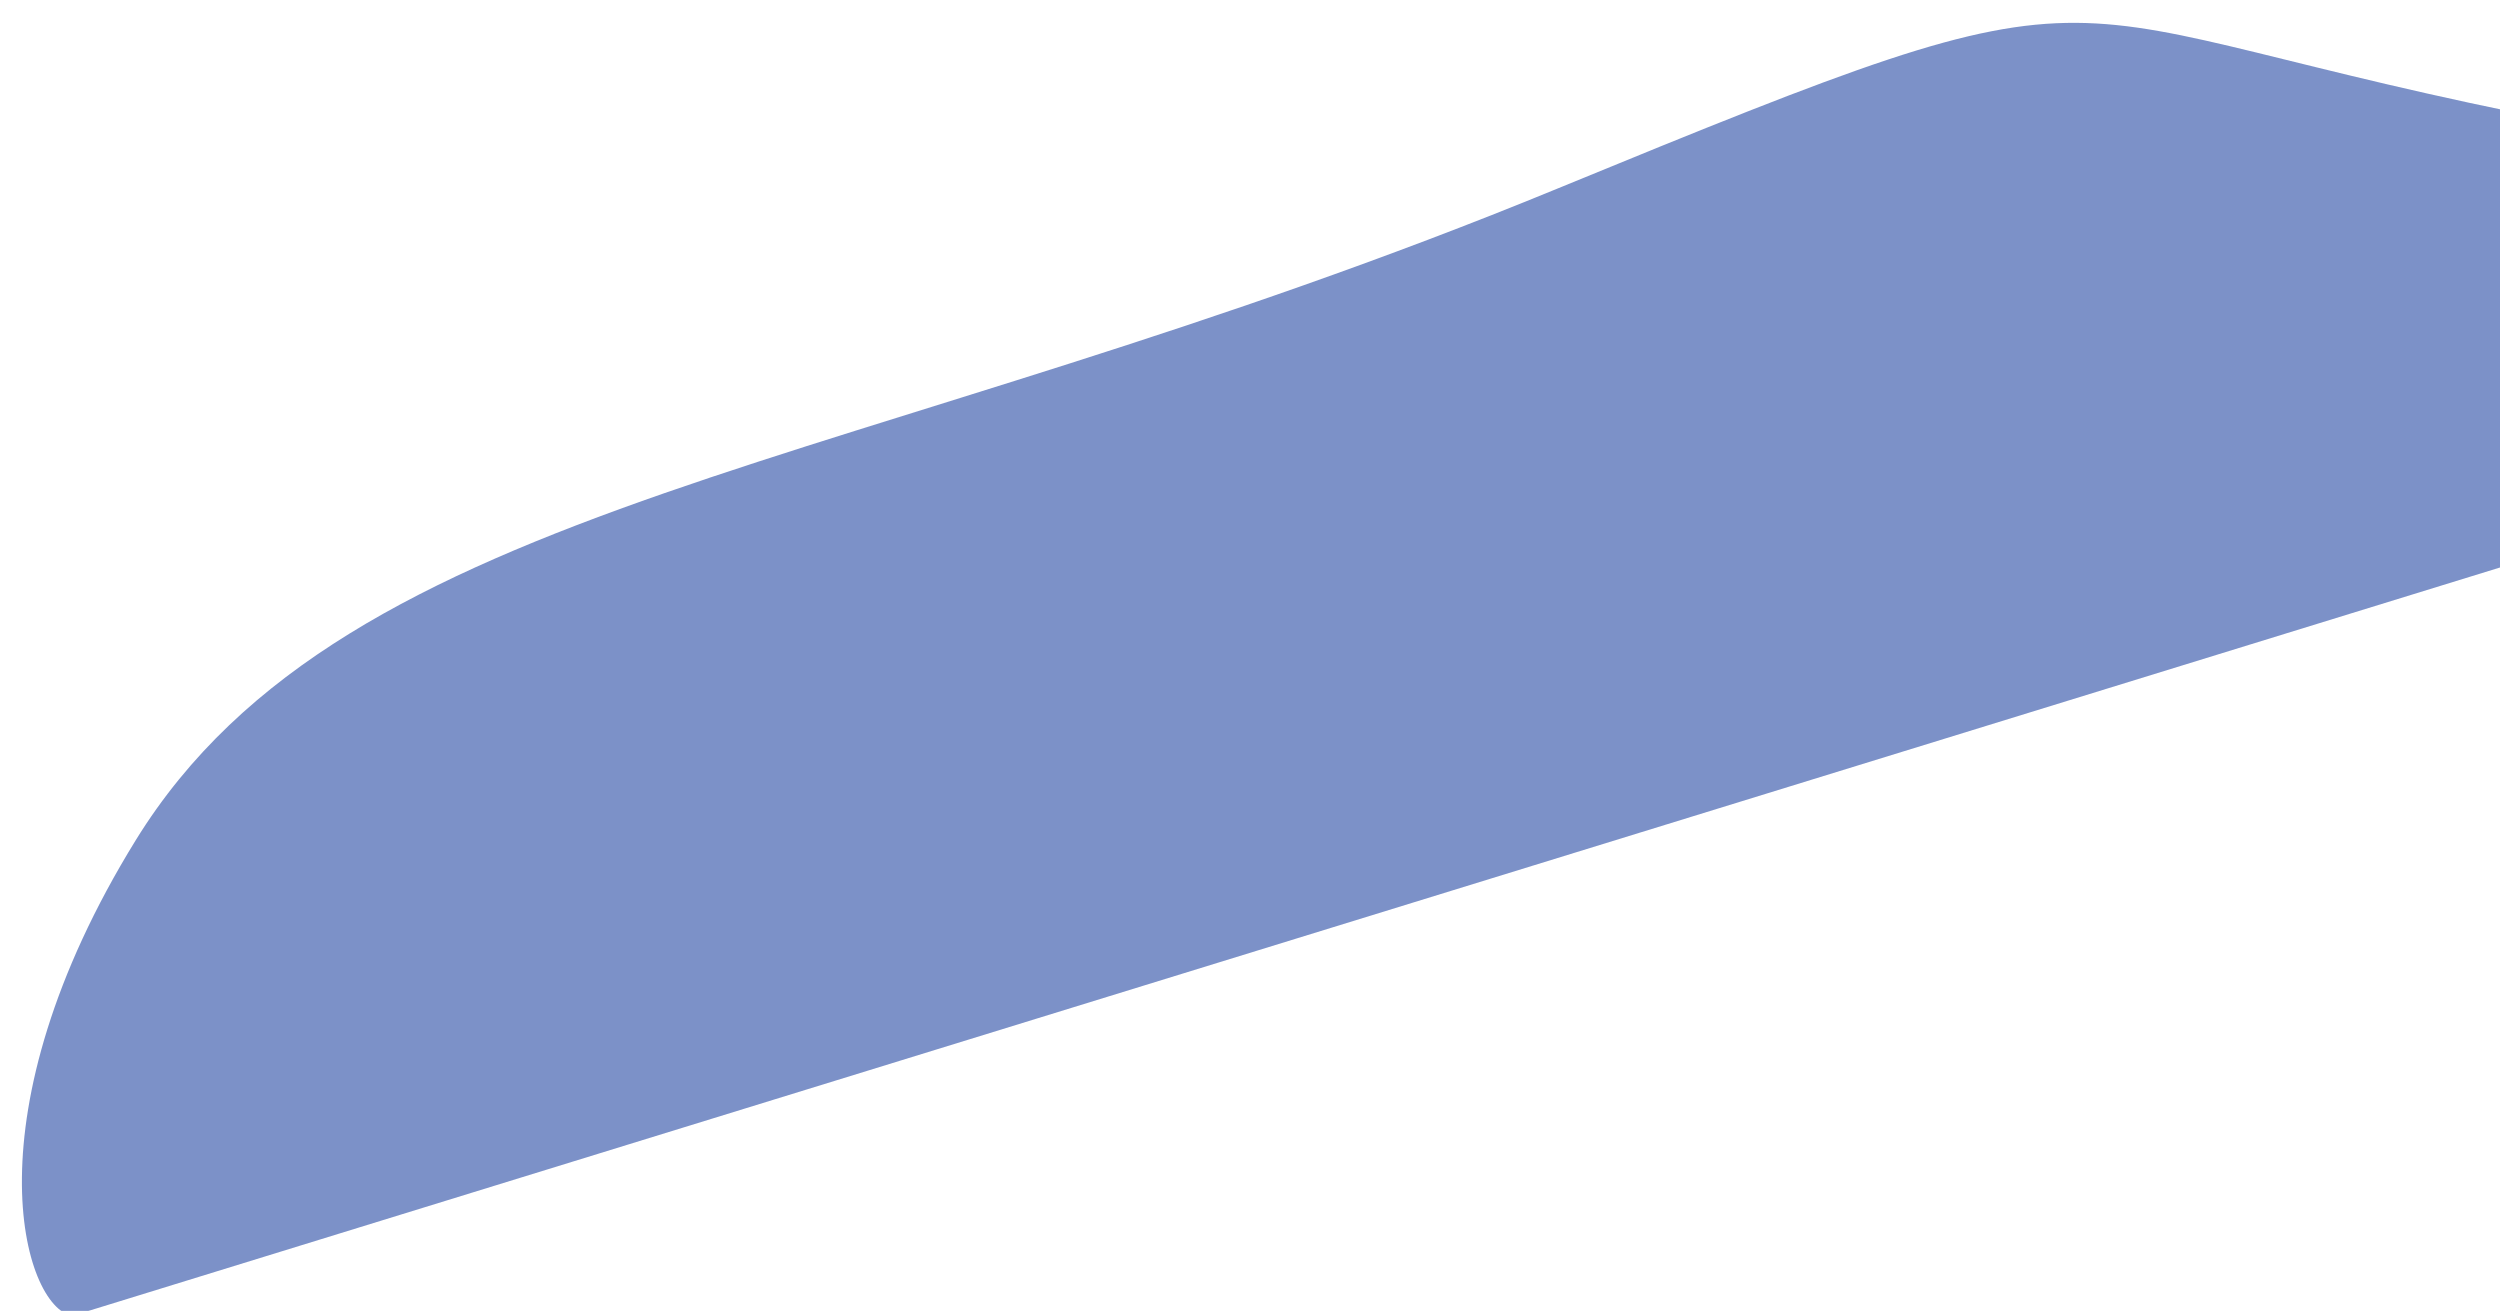 <?xml version="1.0" encoding="UTF-8" standalone="no"?><svg width='677' height='355' viewBox='0 0 677 355' fill='none' xmlns='http://www.w3.org/2000/svg'>
<g opacity='0.7' filter='url(#filter0_f_2_30)'>
<path d='M421.517 51.166C583.564 -15.453 543.455 3.808 695.129 33.262L745.14 132.672L19.568 356.345C6.177 353.89 -9.127 301.853 36.785 227.48C94.175 134.513 232.882 128.717 421.517 51.166Z' fill='#4463B1'/>
</g>
<defs>
<filter id='filter0_f_2_30' x='0.738' y='0.99' width='749.597' height='360.549' filterUnits='userSpaceOnUse' color-interpolation-filters='sRGB'>
<feFlood flood-opacity='0' result='BackgroundImageFix'/>
<feBlend mode='normal' in='SourceGraphic' in2='BackgroundImageFix' result='shape'/>
<feGaussianBlur stdDeviation='2.597' result='effect1_foregroundBlur_2_30'/>
</filter>
</defs>
</svg>
